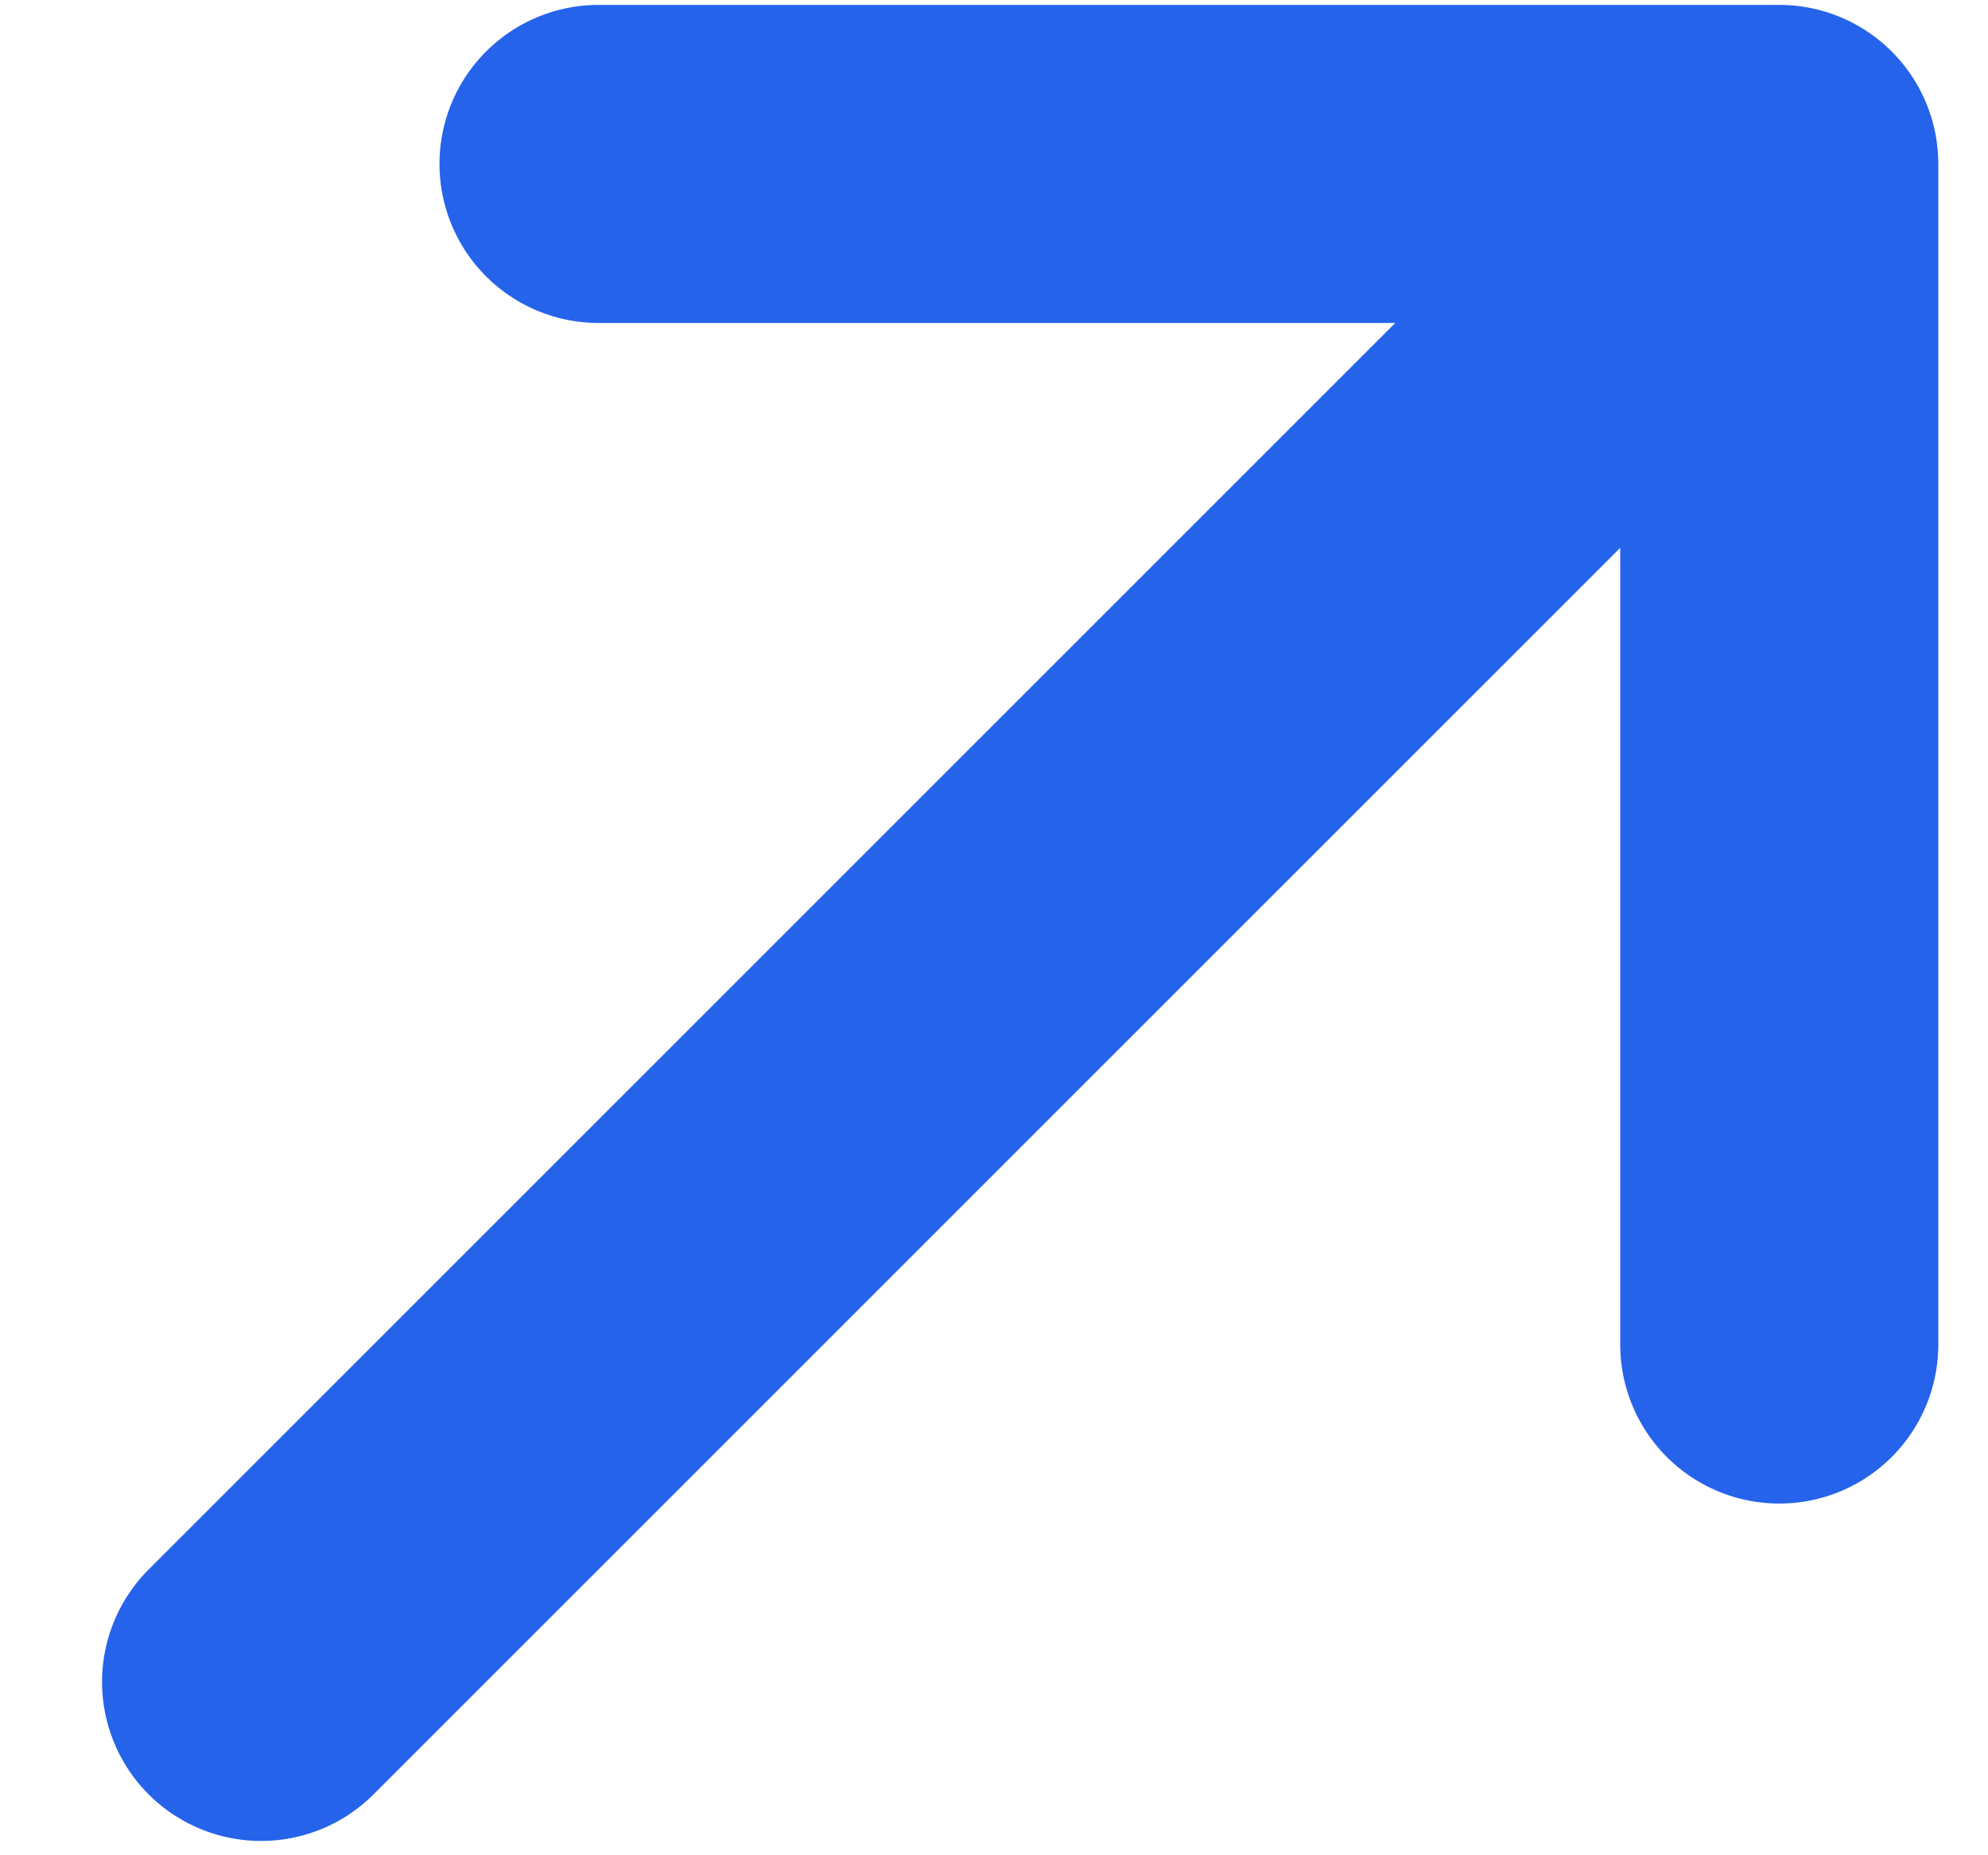 <svg width="15" height="14" viewBox="0 0 15 14" fill="none" xmlns="http://www.w3.org/2000/svg">
<path d="M4.516 1.237L13.425 1.237M13.425 1.237L13.425 10.146M13.425 1.237L1.97 12.692" stroke="#2563EB" stroke-width="2.4" stroke-linecap="round" stroke-linejoin="round"/>
</svg>
